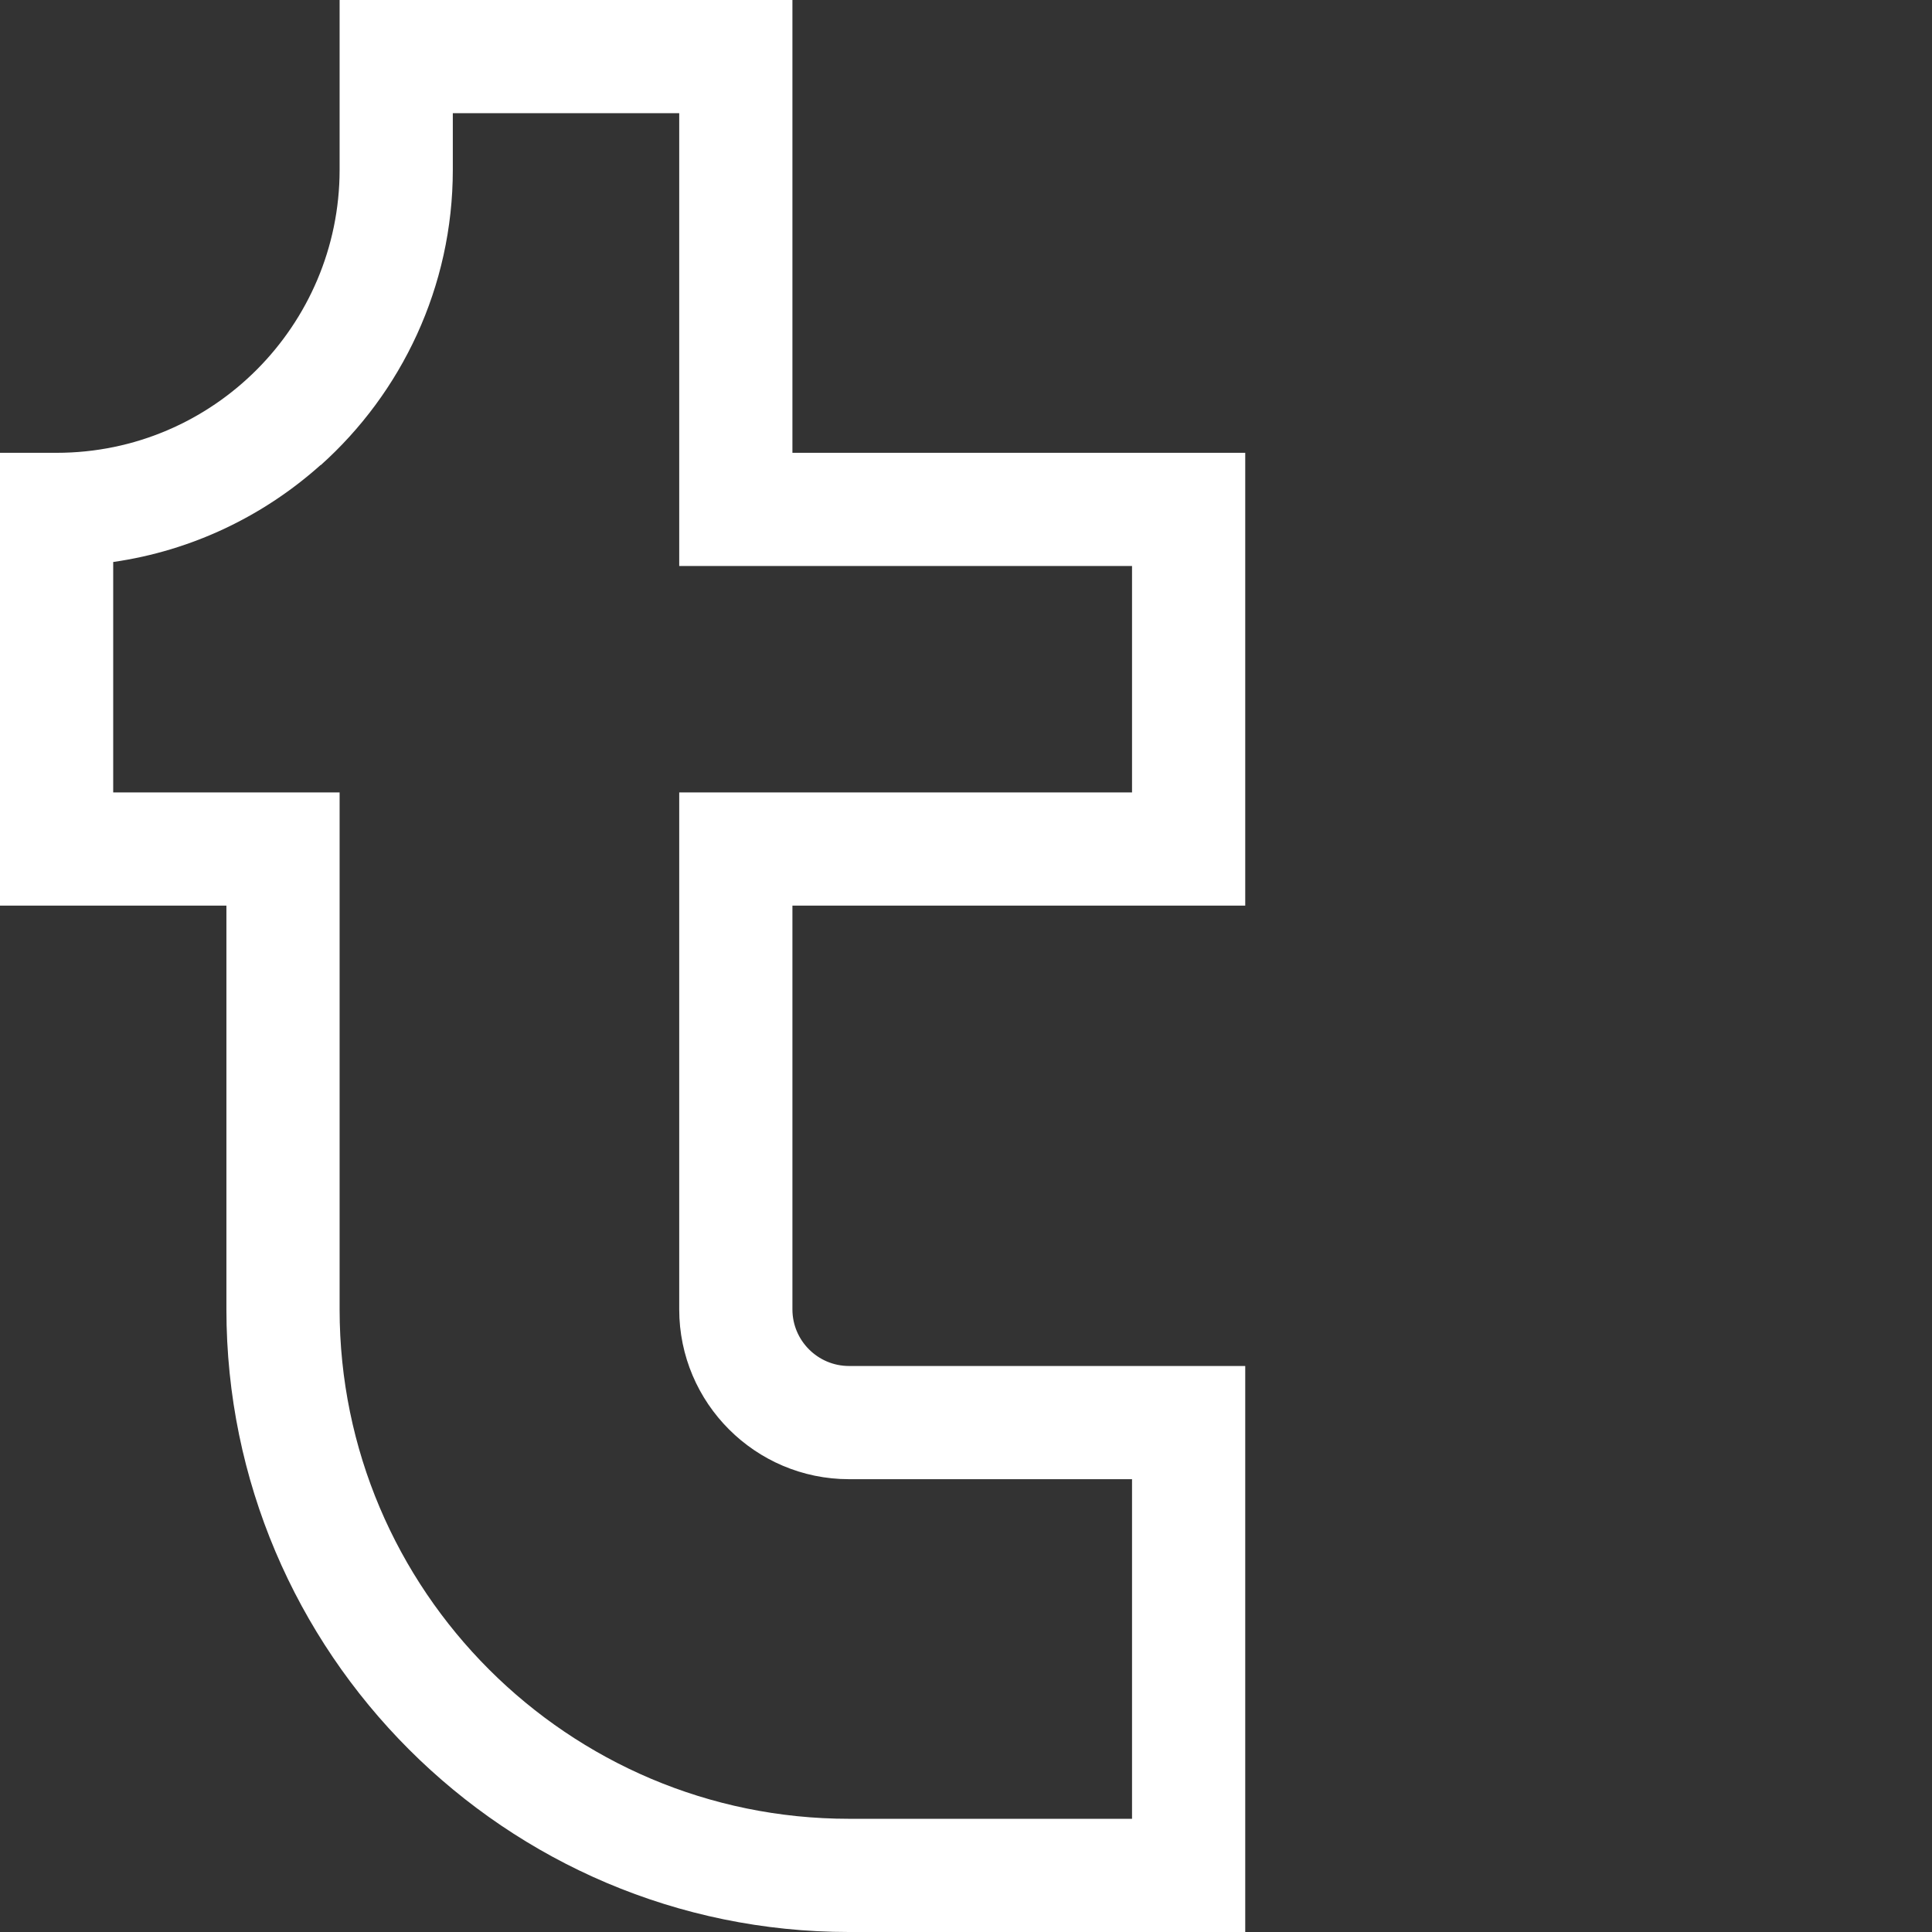 <?xml version="1.0"?>
<svg xmlns="http://www.w3.org/2000/svg" xmlns:xlink="http://www.w3.org/1999/xlink" xmlns:svgjs="http://svgjs.com/svgjs" version="1.1" width="512" height="512" x="0" y="0" viewBox="0 0 512 512" style="enable-background:new 0 0 512 512" xml:space="preserve" class=""><rect x="0" y="0" width="512" height="512" fill="#333333" stroke="none"/><g><path xmlns="http://www.w3.org/2000/svg" d="m90 0v45 .062.004c-.035 41.062-33.422 74.934-75 74.934h-15v120h60v107c0 90.98 74.02 165 165 165h105v-150h-105c-8.27 0-15-6.73-15-15v-107h120v-120h-120v-120zm210 150v60h-120v137c0 24.812 20.188 45 45 45h75v90h-75c-74.438 0-135-60.562-135-135v-137h-60v-61.066c20.941-3.008 39.91-12.223 54.973-25.711l.031.039c21.34-19.102 34.996-47.168 34.996-78.262v-15h60v120zm0 0" fill="#ffffff" data-original="#000000" style="" class=""/></g></svg>
